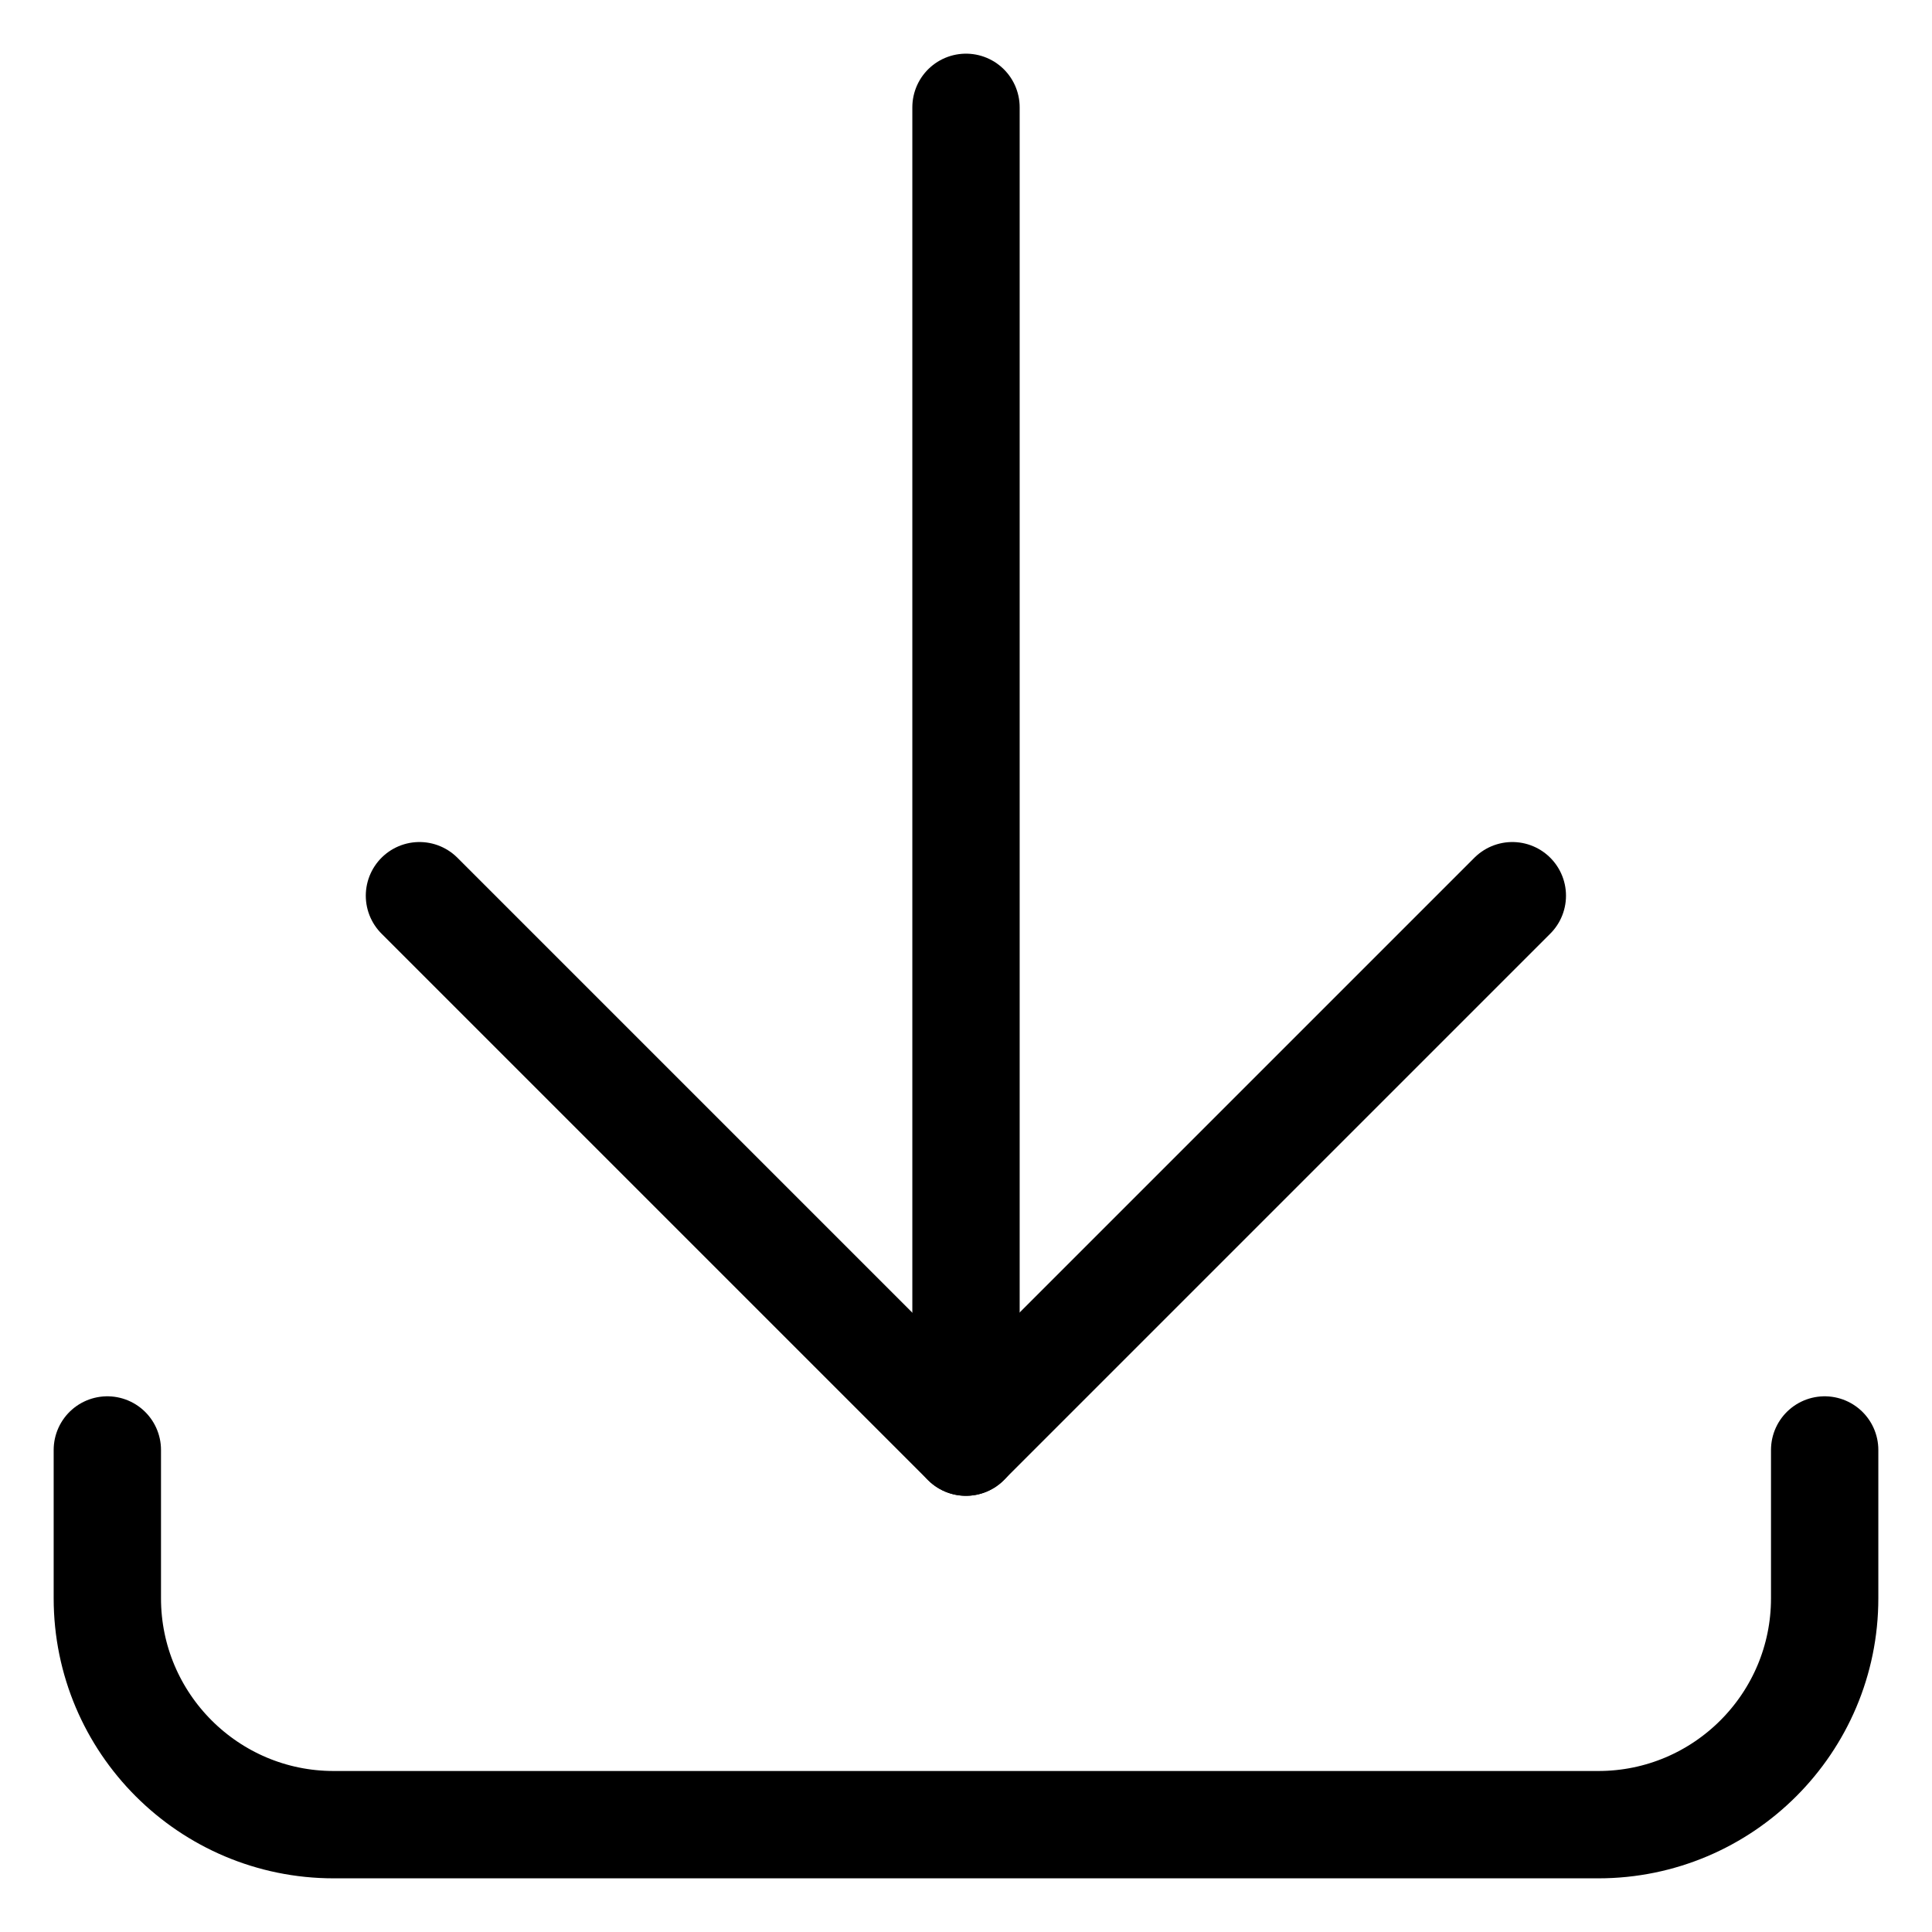 <svg width="18" height="18" viewBox="0 0 18 18" fill="none" xmlns="http://www.w3.org/2000/svg">
<path d="M17 13.509V14.891C17 16.055 16.055 17 14.891 17H3.109C1.945 17 1 16.055 1 14.891V13.509" stroke="black" stroke-miterlimit="10" stroke-linecap="round" stroke-linejoin="round"/>
<path d="M9 13.436V1" stroke="black" stroke-miterlimit="10" stroke-linecap="round" stroke-linejoin="round"/>
<path d="M14.09 8.345L8.999 13.436L3.908 8.345" stroke="black" stroke-miterlimit="10" stroke-linecap="round" stroke-linejoin="round"/>
</svg>
